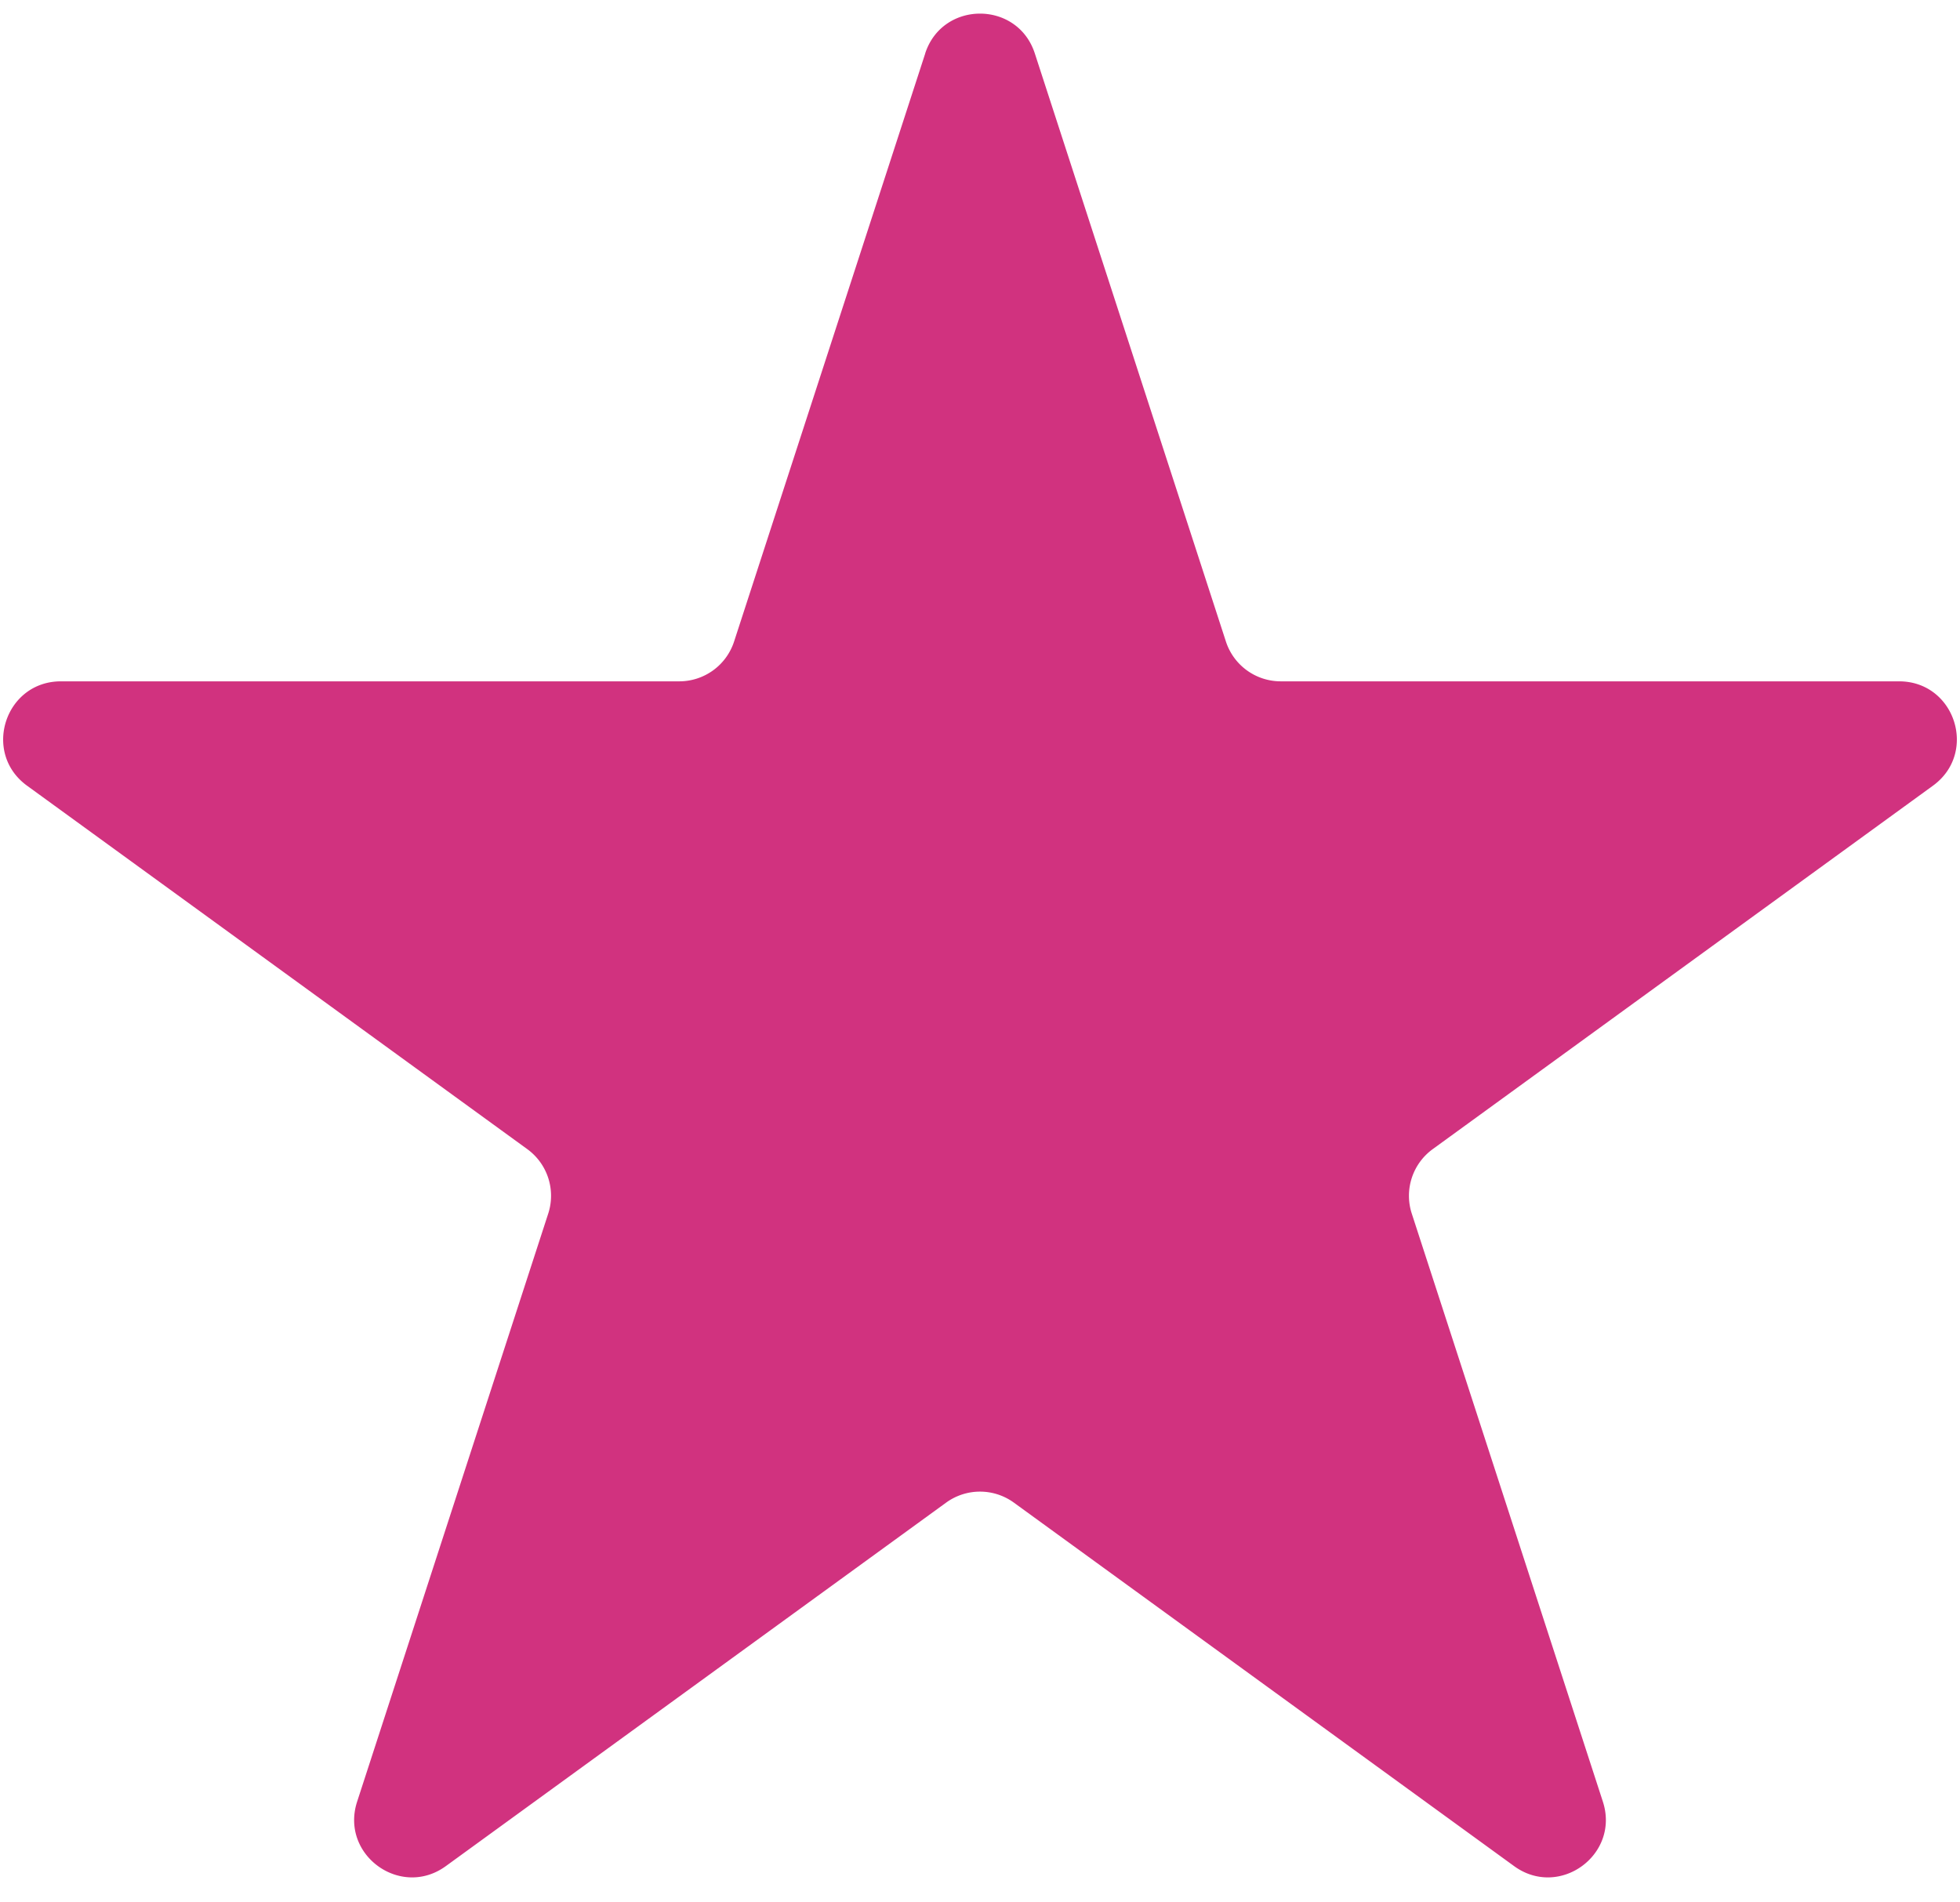 <svg width="34" height="33" fill="none" xmlns="http://www.w3.org/2000/svg"><path d="M16.049.927c.3-.921 1.603-.921 1.902 0l3.315 10.202a1 1 0 0 0 .95.69h10.727c.97 0 1.372 1.24.588 1.81l-8.678 6.305a1 1 0 0 0-.363 1.118l3.315 10.201c.299.922-.756 1.688-1.54 1.118l-8.677-6.305a1 1 0 0 0-1.176 0l-8.678 6.305c-.784.57-1.838-.196-1.539-1.118L9.51 21.052a1 1 0 0 0-.363-1.118L.469 13.629c-.784-.57-.381-1.81.588-1.81h10.726a1 1 0 0 0 .951-.69L16.05.927Z" fill="#D1327F"/></svg>